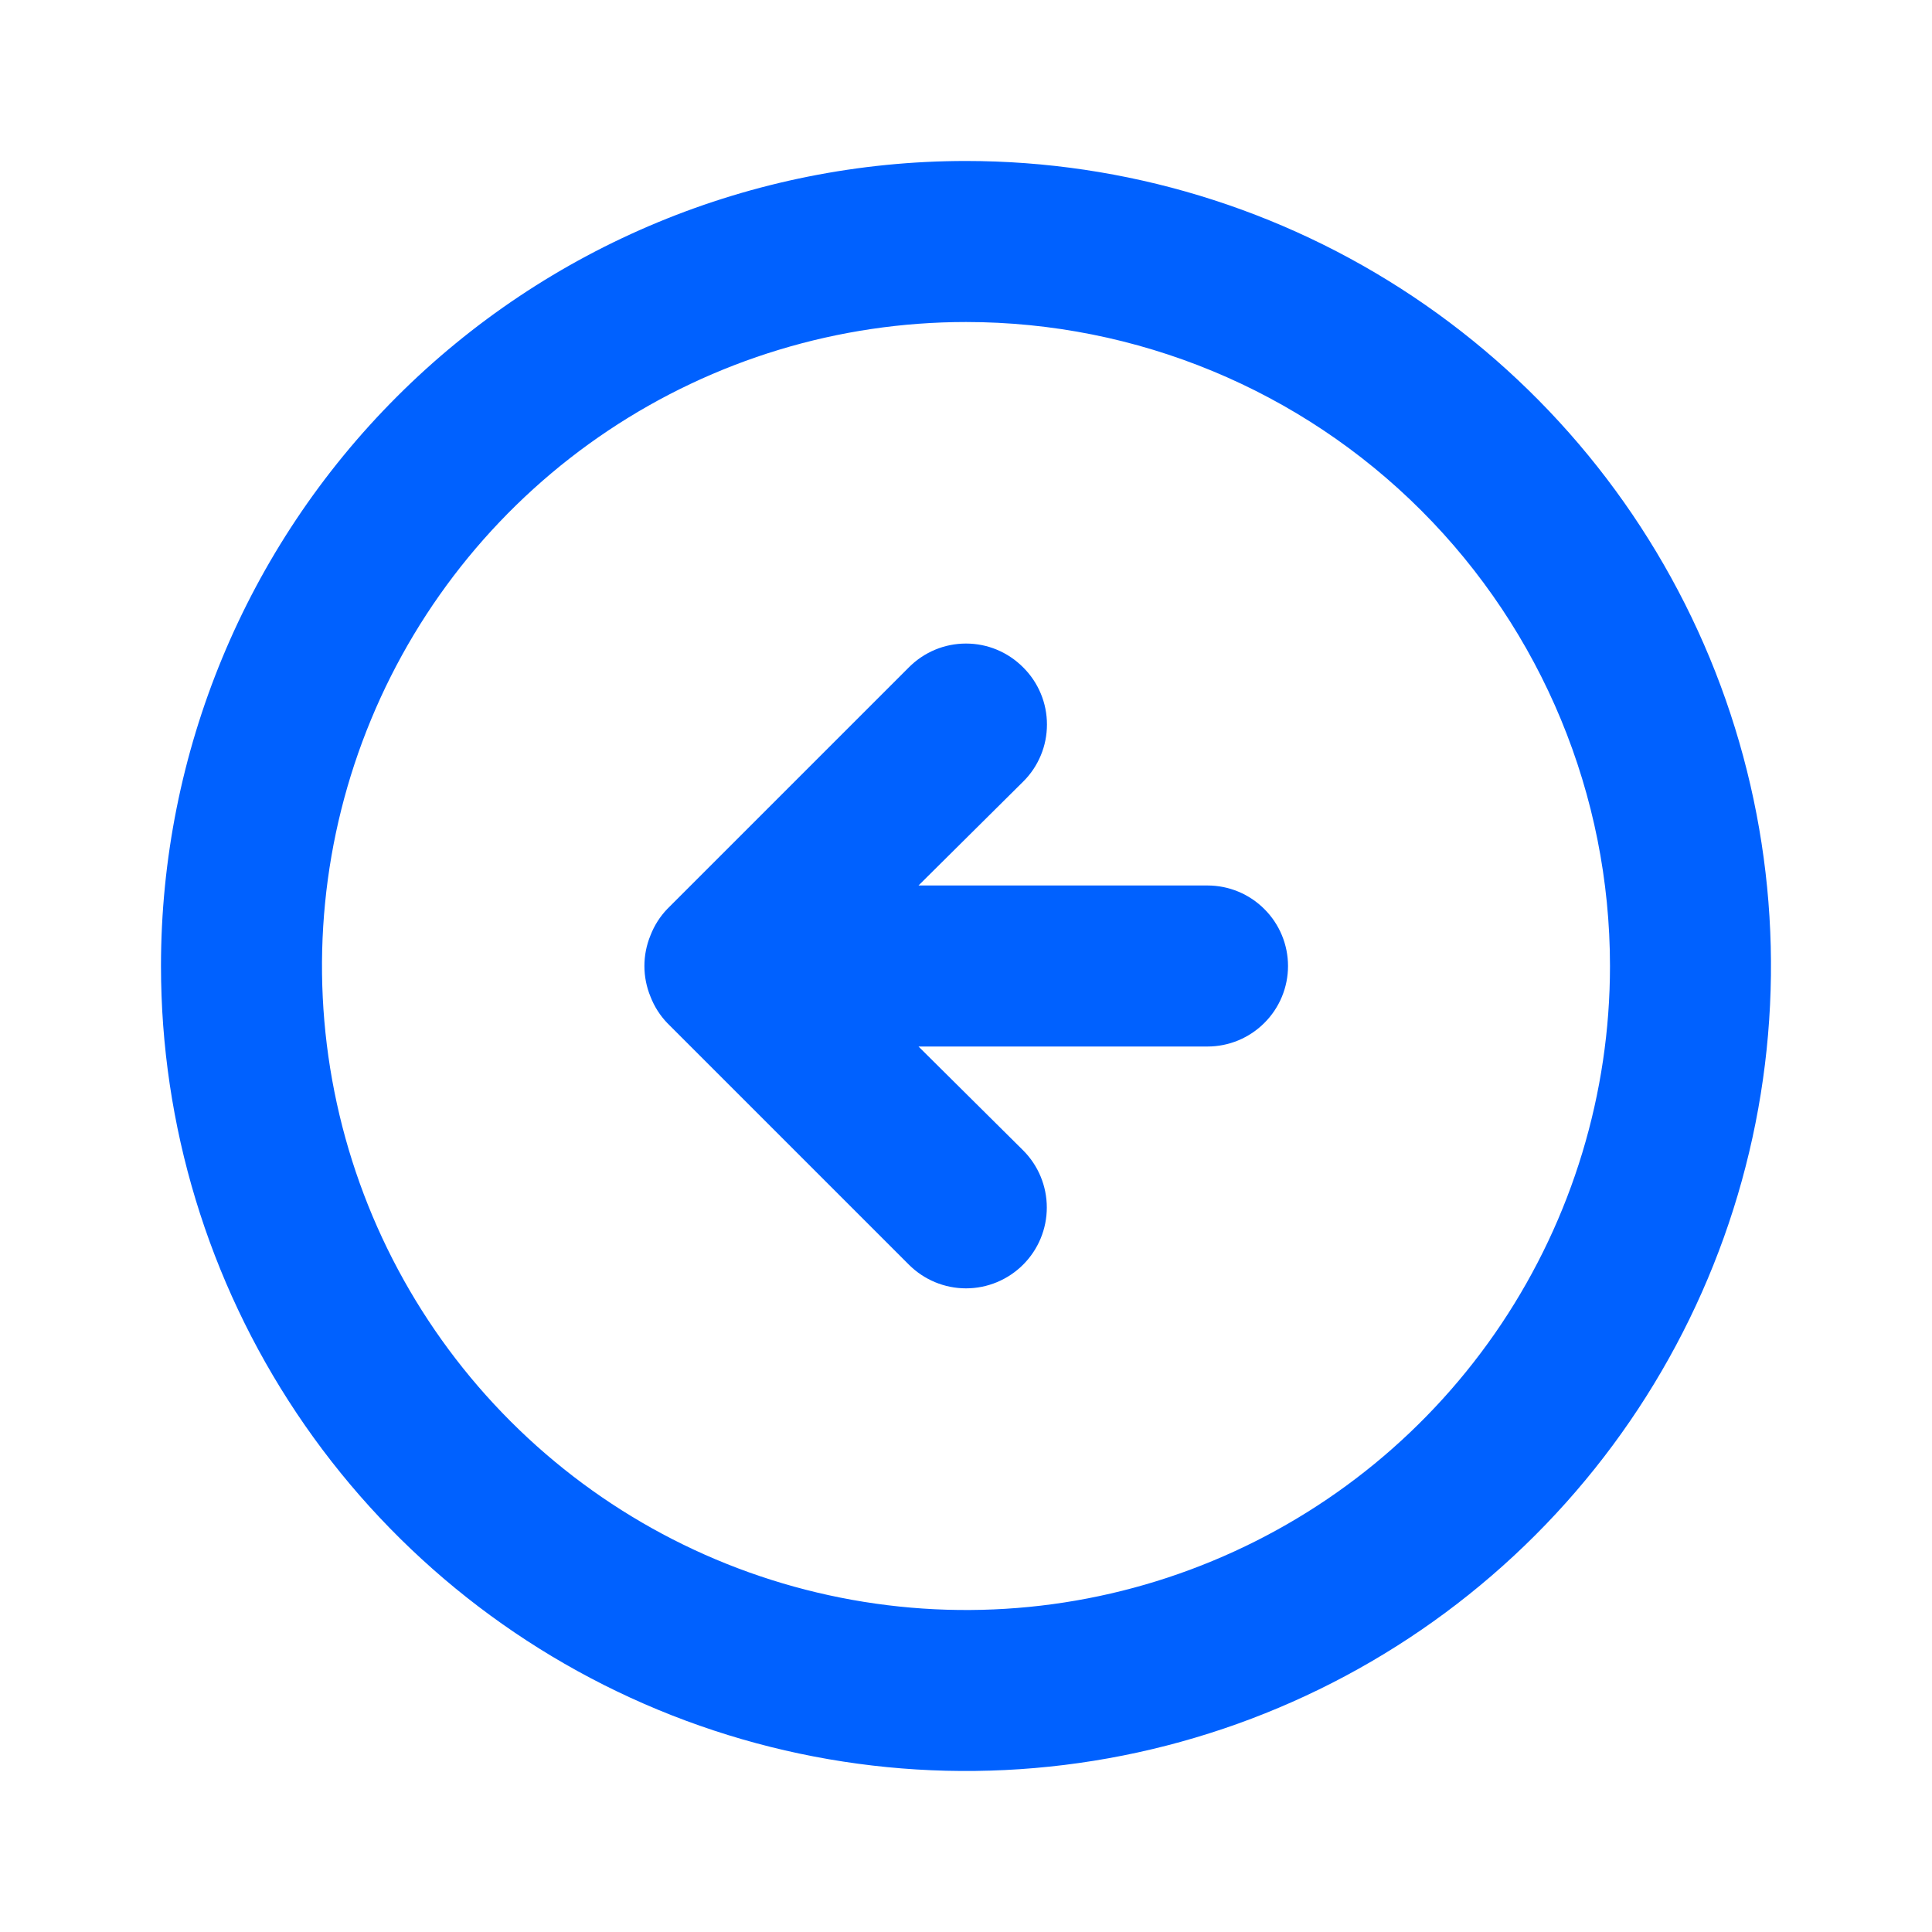 <svg width="40" height="40" viewBox="0 0 40 40" fill="none" xmlns="http://www.w3.org/2000/svg">
<path d="M13.817 18.817C13.665 18.975 13.546 19.162 13.467 19.367C13.3 19.772 13.3 20.228 13.467 20.633C13.546 20.838 13.665 21.025 13.817 21.183L18.817 26.183C19.131 26.497 19.556 26.674 20 26.674C20.444 26.674 20.869 26.497 21.183 26.183C21.497 25.869 21.673 25.444 21.673 25C21.673 24.556 21.497 24.131 21.183 23.817L19.017 21.667L25 21.667C25.442 21.667 25.866 21.491 26.178 21.178C26.491 20.866 26.667 20.442 26.667 20C26.667 19.558 26.491 19.134 26.178 18.822C25.866 18.509 25.442 18.333 25 18.333L19.017 18.333L21.183 16.183C21.34 16.028 21.463 15.844 21.548 15.641C21.633 15.438 21.676 15.22 21.676 15C21.676 14.78 21.633 14.562 21.548 14.359C21.463 14.156 21.34 13.972 21.183 13.817C21.028 13.661 20.844 13.537 20.641 13.452C20.438 13.367 20.22 13.324 20 13.324C19.78 13.324 19.562 13.367 19.359 13.452C19.156 13.537 18.972 13.661 18.817 13.817L13.817 18.817ZM3.333 20C3.333 23.296 4.311 26.519 6.142 29.259C7.973 32 10.576 34.136 13.622 35.398C16.667 36.66 20.018 36.989 23.252 36.346C26.485 35.703 29.454 34.116 31.785 31.785C34.116 29.454 35.703 26.485 36.346 23.252C36.989 20.018 36.659 16.667 35.398 13.622C34.136 10.576 32 7.974 29.259 6.142C26.519 4.311 23.296 3.333 20 3.333C15.58 3.333 11.34 5.089 8.215 8.215C5.089 11.341 3.333 15.58 3.333 20ZM33.333 20C33.333 22.637 32.551 25.215 31.086 27.408C29.621 29.6 27.539 31.309 25.102 32.318C22.666 33.328 19.985 33.592 17.399 33.077C14.812 32.563 12.437 31.293 10.572 29.428C8.707 27.563 7.437 25.188 6.923 22.601C6.408 20.015 6.672 17.334 7.682 14.898C8.691 12.461 10.4 10.379 12.592 8.914C14.785 7.449 17.363 6.667 20 6.667C23.536 6.667 26.928 8.071 29.428 10.572C31.928 13.072 33.333 16.464 33.333 20Z" fill="#0061FF"/>
</svg>
